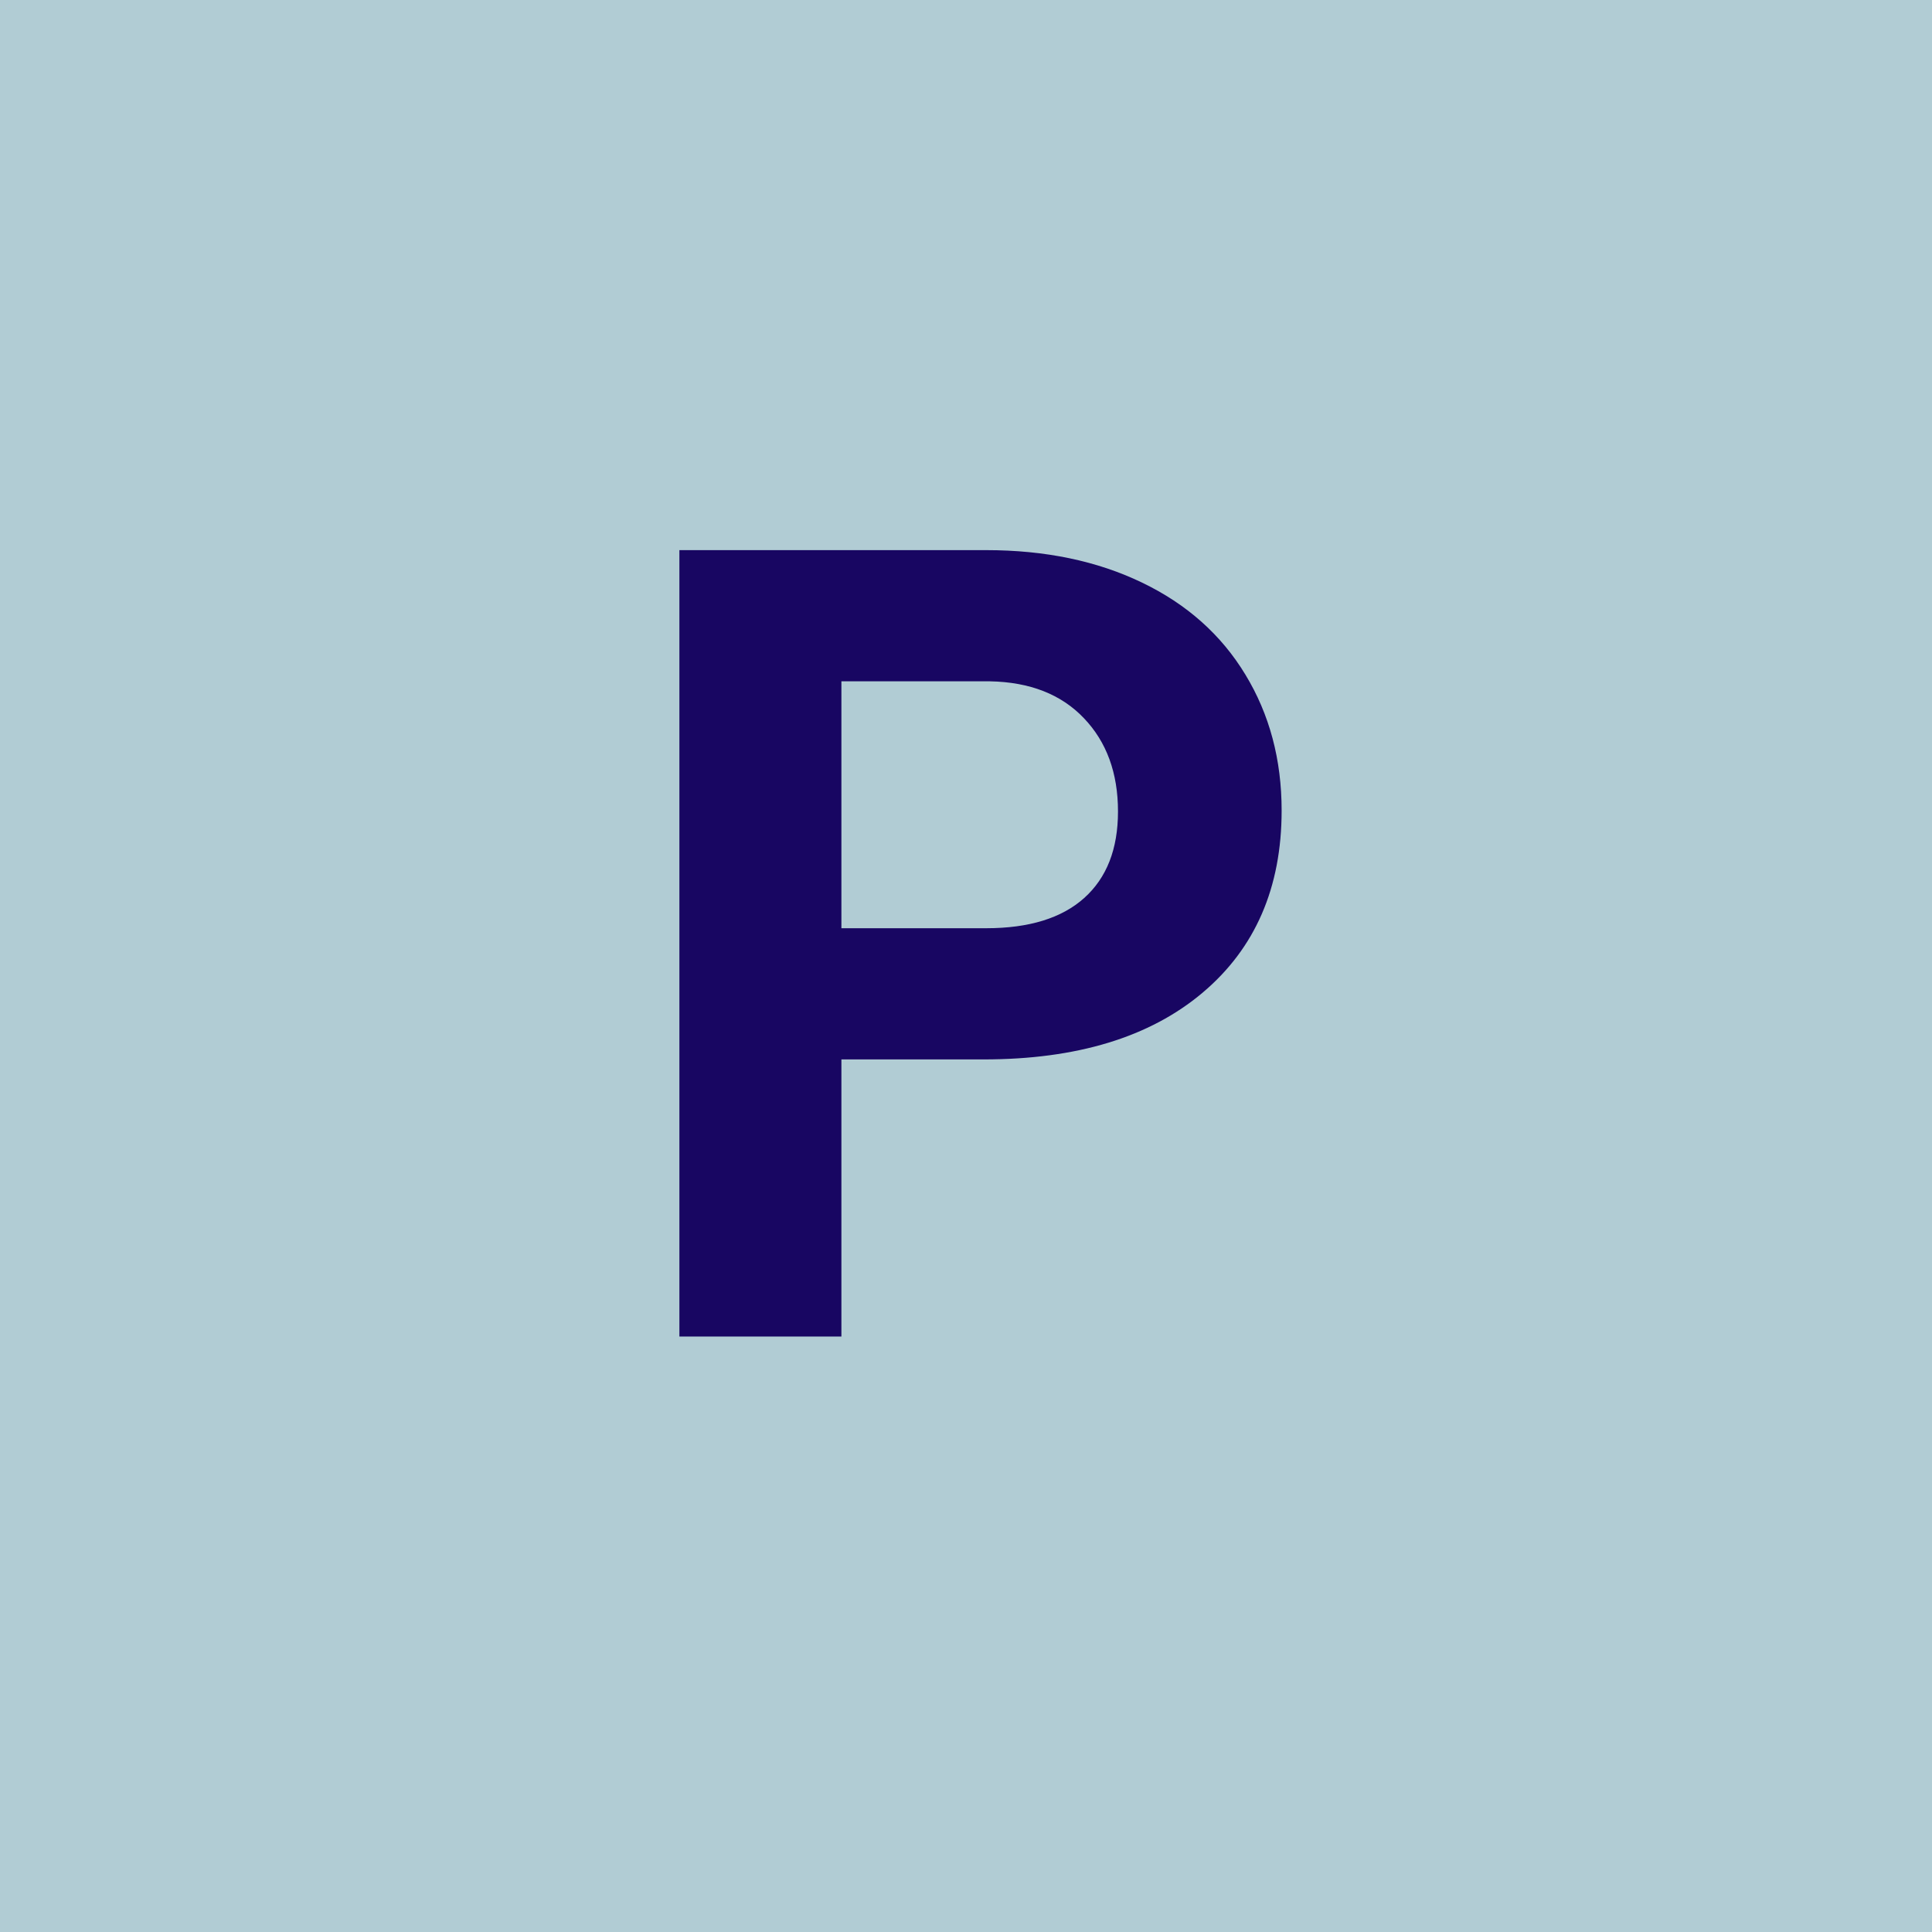 <svg xmlns="http://www.w3.org/2000/svg" xmlns:xlink="http://www.w3.org/1999/xlink" width="320" zoomAndPan="magnify" viewBox="0 0 240 240" height="320" preserveAspectRatio="xMidYMid meet" version="1.0"><defs><g/></defs><rect x="-24" width="288" fill="#ffffff" y="-24" height="288" fill-opacity="1"/><rect x="-24" width="288" fill="#b1ccd4" y="-24" height="288" fill-opacity="1"/><g fill="#180662" fill-opacity="1"><g transform="translate(75.678, 166.027)"><g><path d="M 28.844 -34.422 L 28.844 0 L 8.719 0 L 8.719 -97.688 L 46.828 -97.688 C 54.16 -97.688 60.613 -96.344 66.188 -93.656 C 71.758 -90.977 76.039 -87.164 79.031 -82.219 C 82.031 -77.281 83.531 -71.656 83.531 -65.344 C 83.531 -55.77 80.254 -48.223 73.703 -42.703 C 67.148 -37.18 58.082 -34.422 46.5 -34.422 Z M 28.844 -50.719 L 46.828 -50.719 C 52.148 -50.719 56.207 -51.969 59 -54.469 C 61.801 -56.977 63.203 -60.562 63.203 -65.219 C 63.203 -70 61.789 -73.863 58.969 -76.812 C 56.156 -79.77 52.266 -81.297 47.297 -81.391 L 28.844 -81.391 Z M 28.844 -50.719 "/></g></g></g></svg>